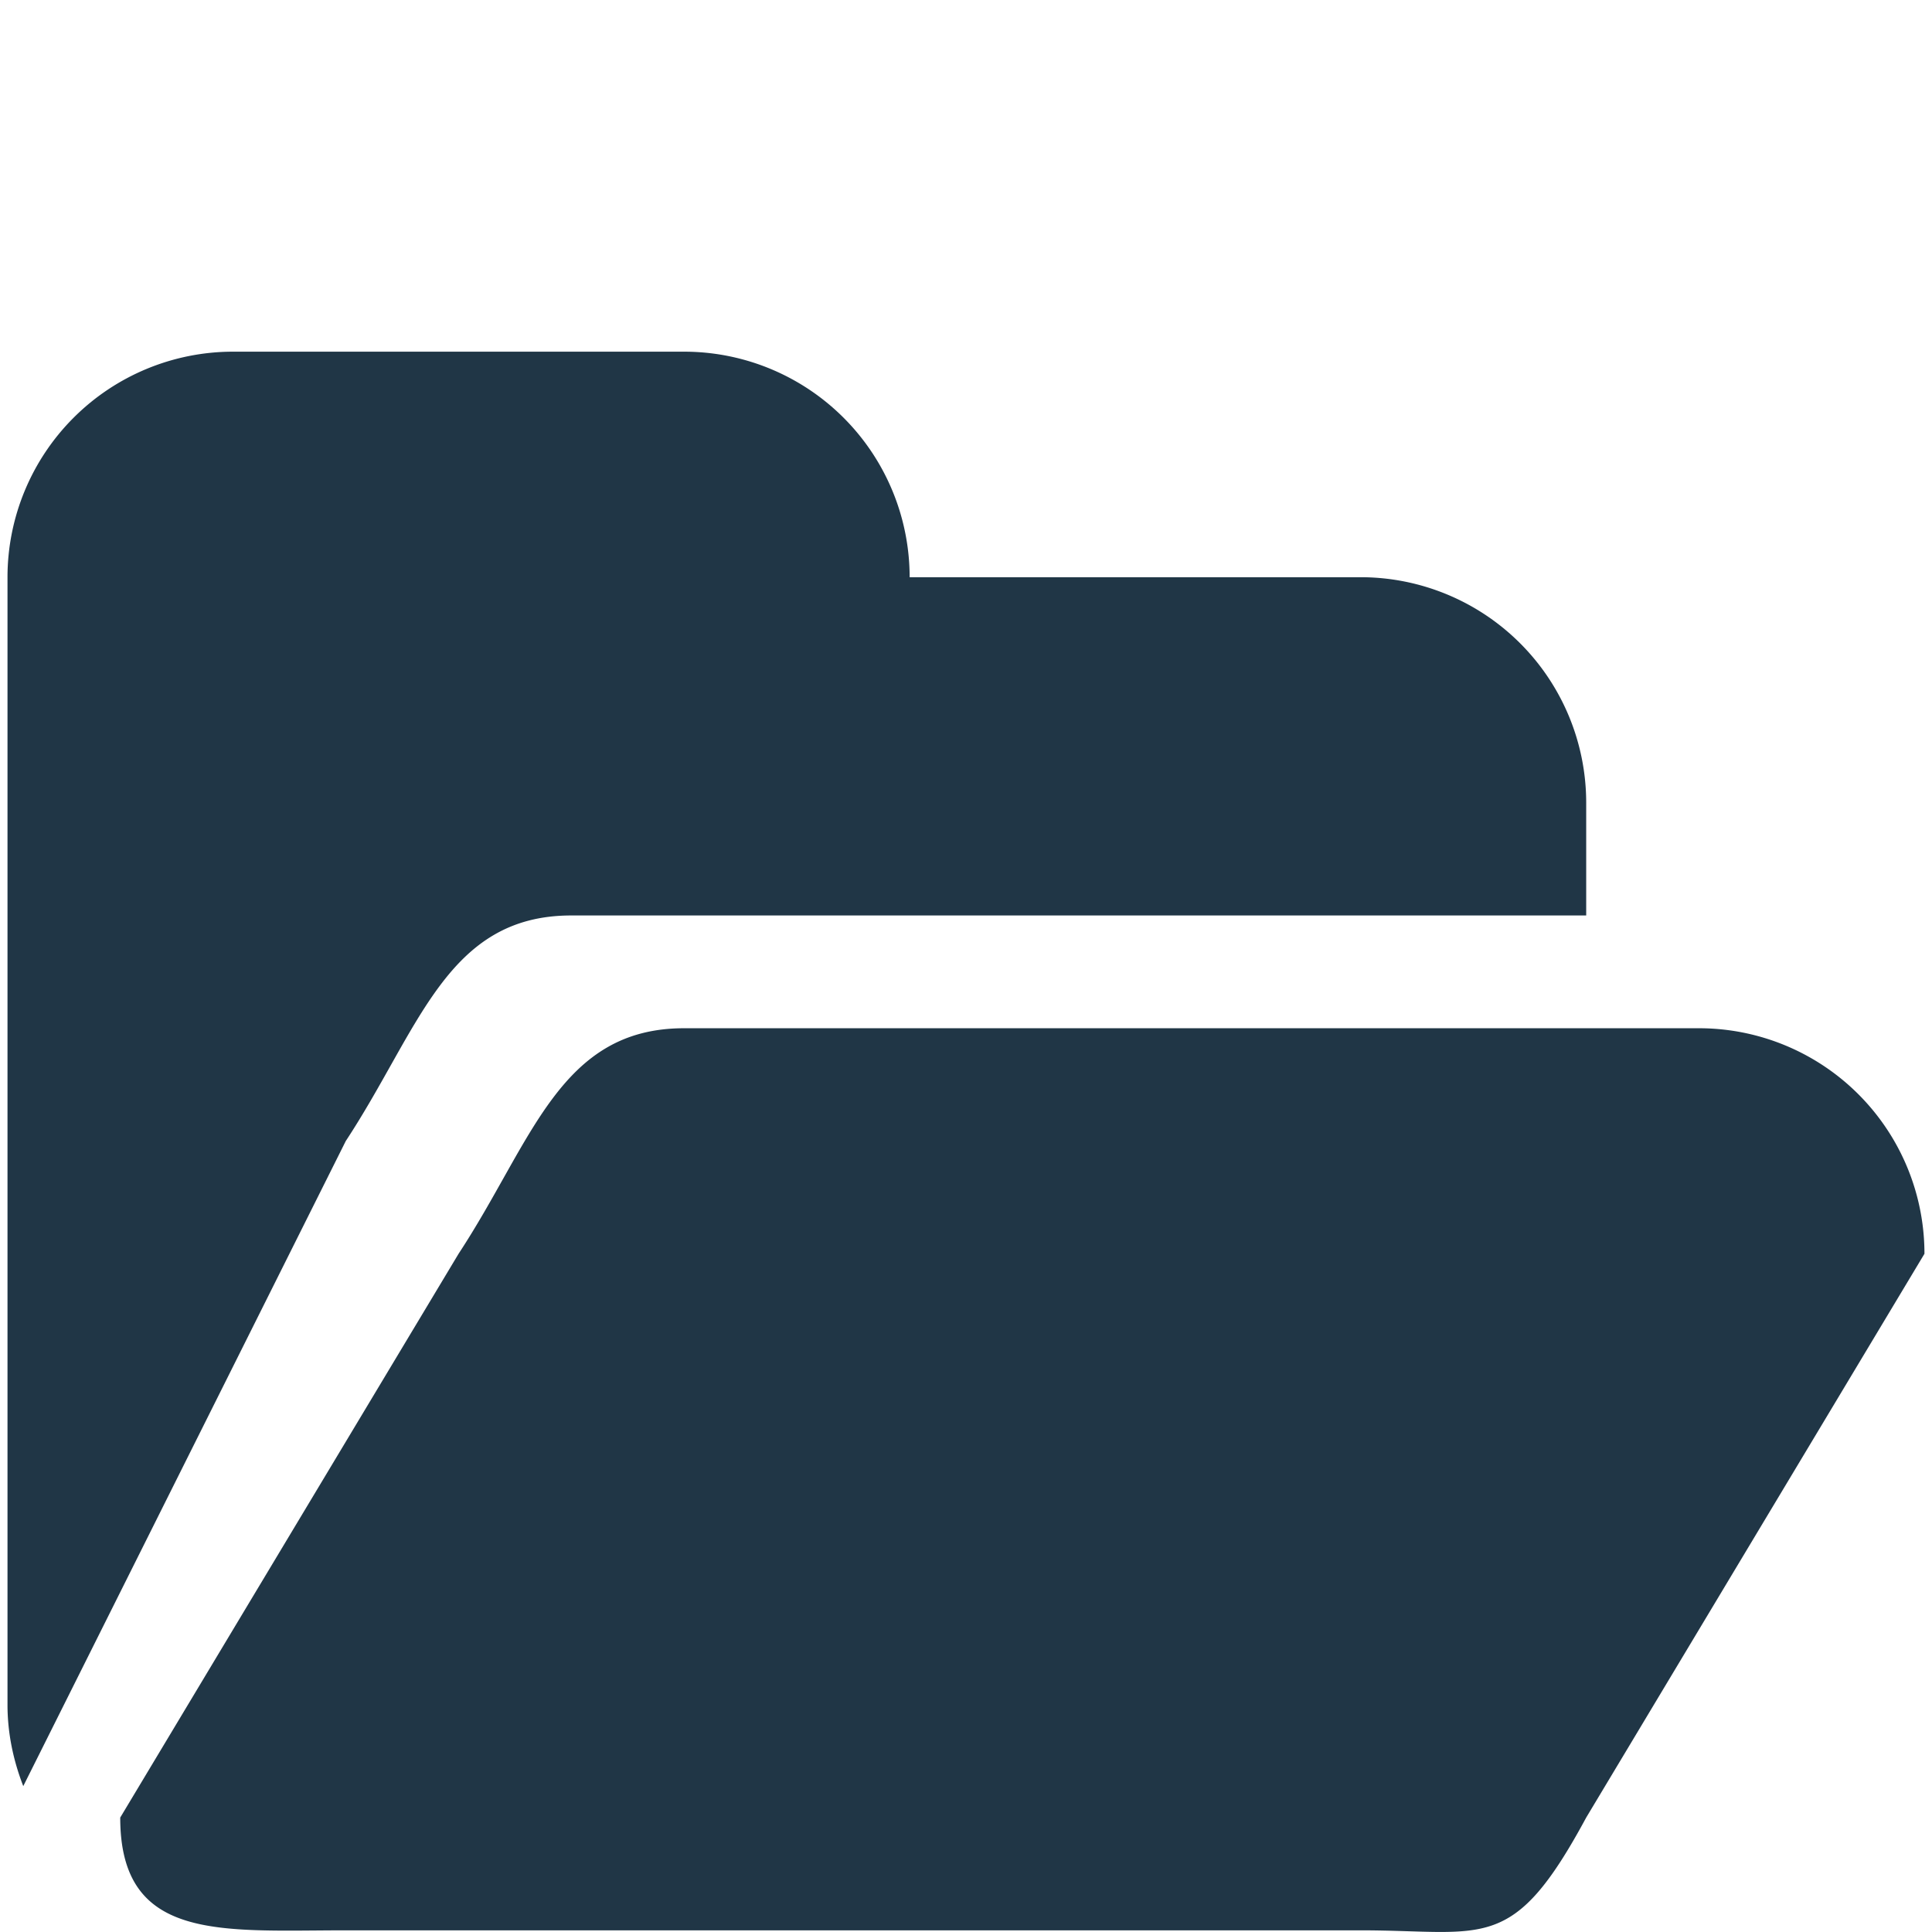 <?xml version="1.0" standalone="no"?><!DOCTYPE svg PUBLIC "-//W3C//DTD SVG 1.1//EN" "http://www.w3.org/Graphics/SVG/1.1/DTD/svg11.dtd"><svg t="1608771328615" class="icon" viewBox="0 0 1024 1024" version="1.1" xmlns="http://www.w3.org/2000/svg" p-id="6262" xmlns:xlink="http://www.w3.org/1999/xlink" width="200" height="200"><defs><style type="text/css"></style></defs><path d="M302.798 485.219h537.92v-59.746a119.56 119.56 0 0 0-119.538-119.538H482.127a119.538 119.538 0 0 0-119.538-119.538H123.514a119.56 119.56 0 0 0-119.538 119.538v597.666c0 15.241 3.161 29.693 8.355 43.082l170.93-341.904c39.131-59.498 53.537-119.56 119.538-119.56z m597.689 59.769H362.589c-66.024 0-80.452 60.062-119.538 119.538L63.722 963.347c0 66.024 53.537 59.769 119.538 59.769h537.92c66.001 0 80.429 12.758 119.538-59.769l179.284-298.822a119.515 119.515 0 0 0-119.515-119.538z" fill="#203646" p-id="6263"></path></svg>